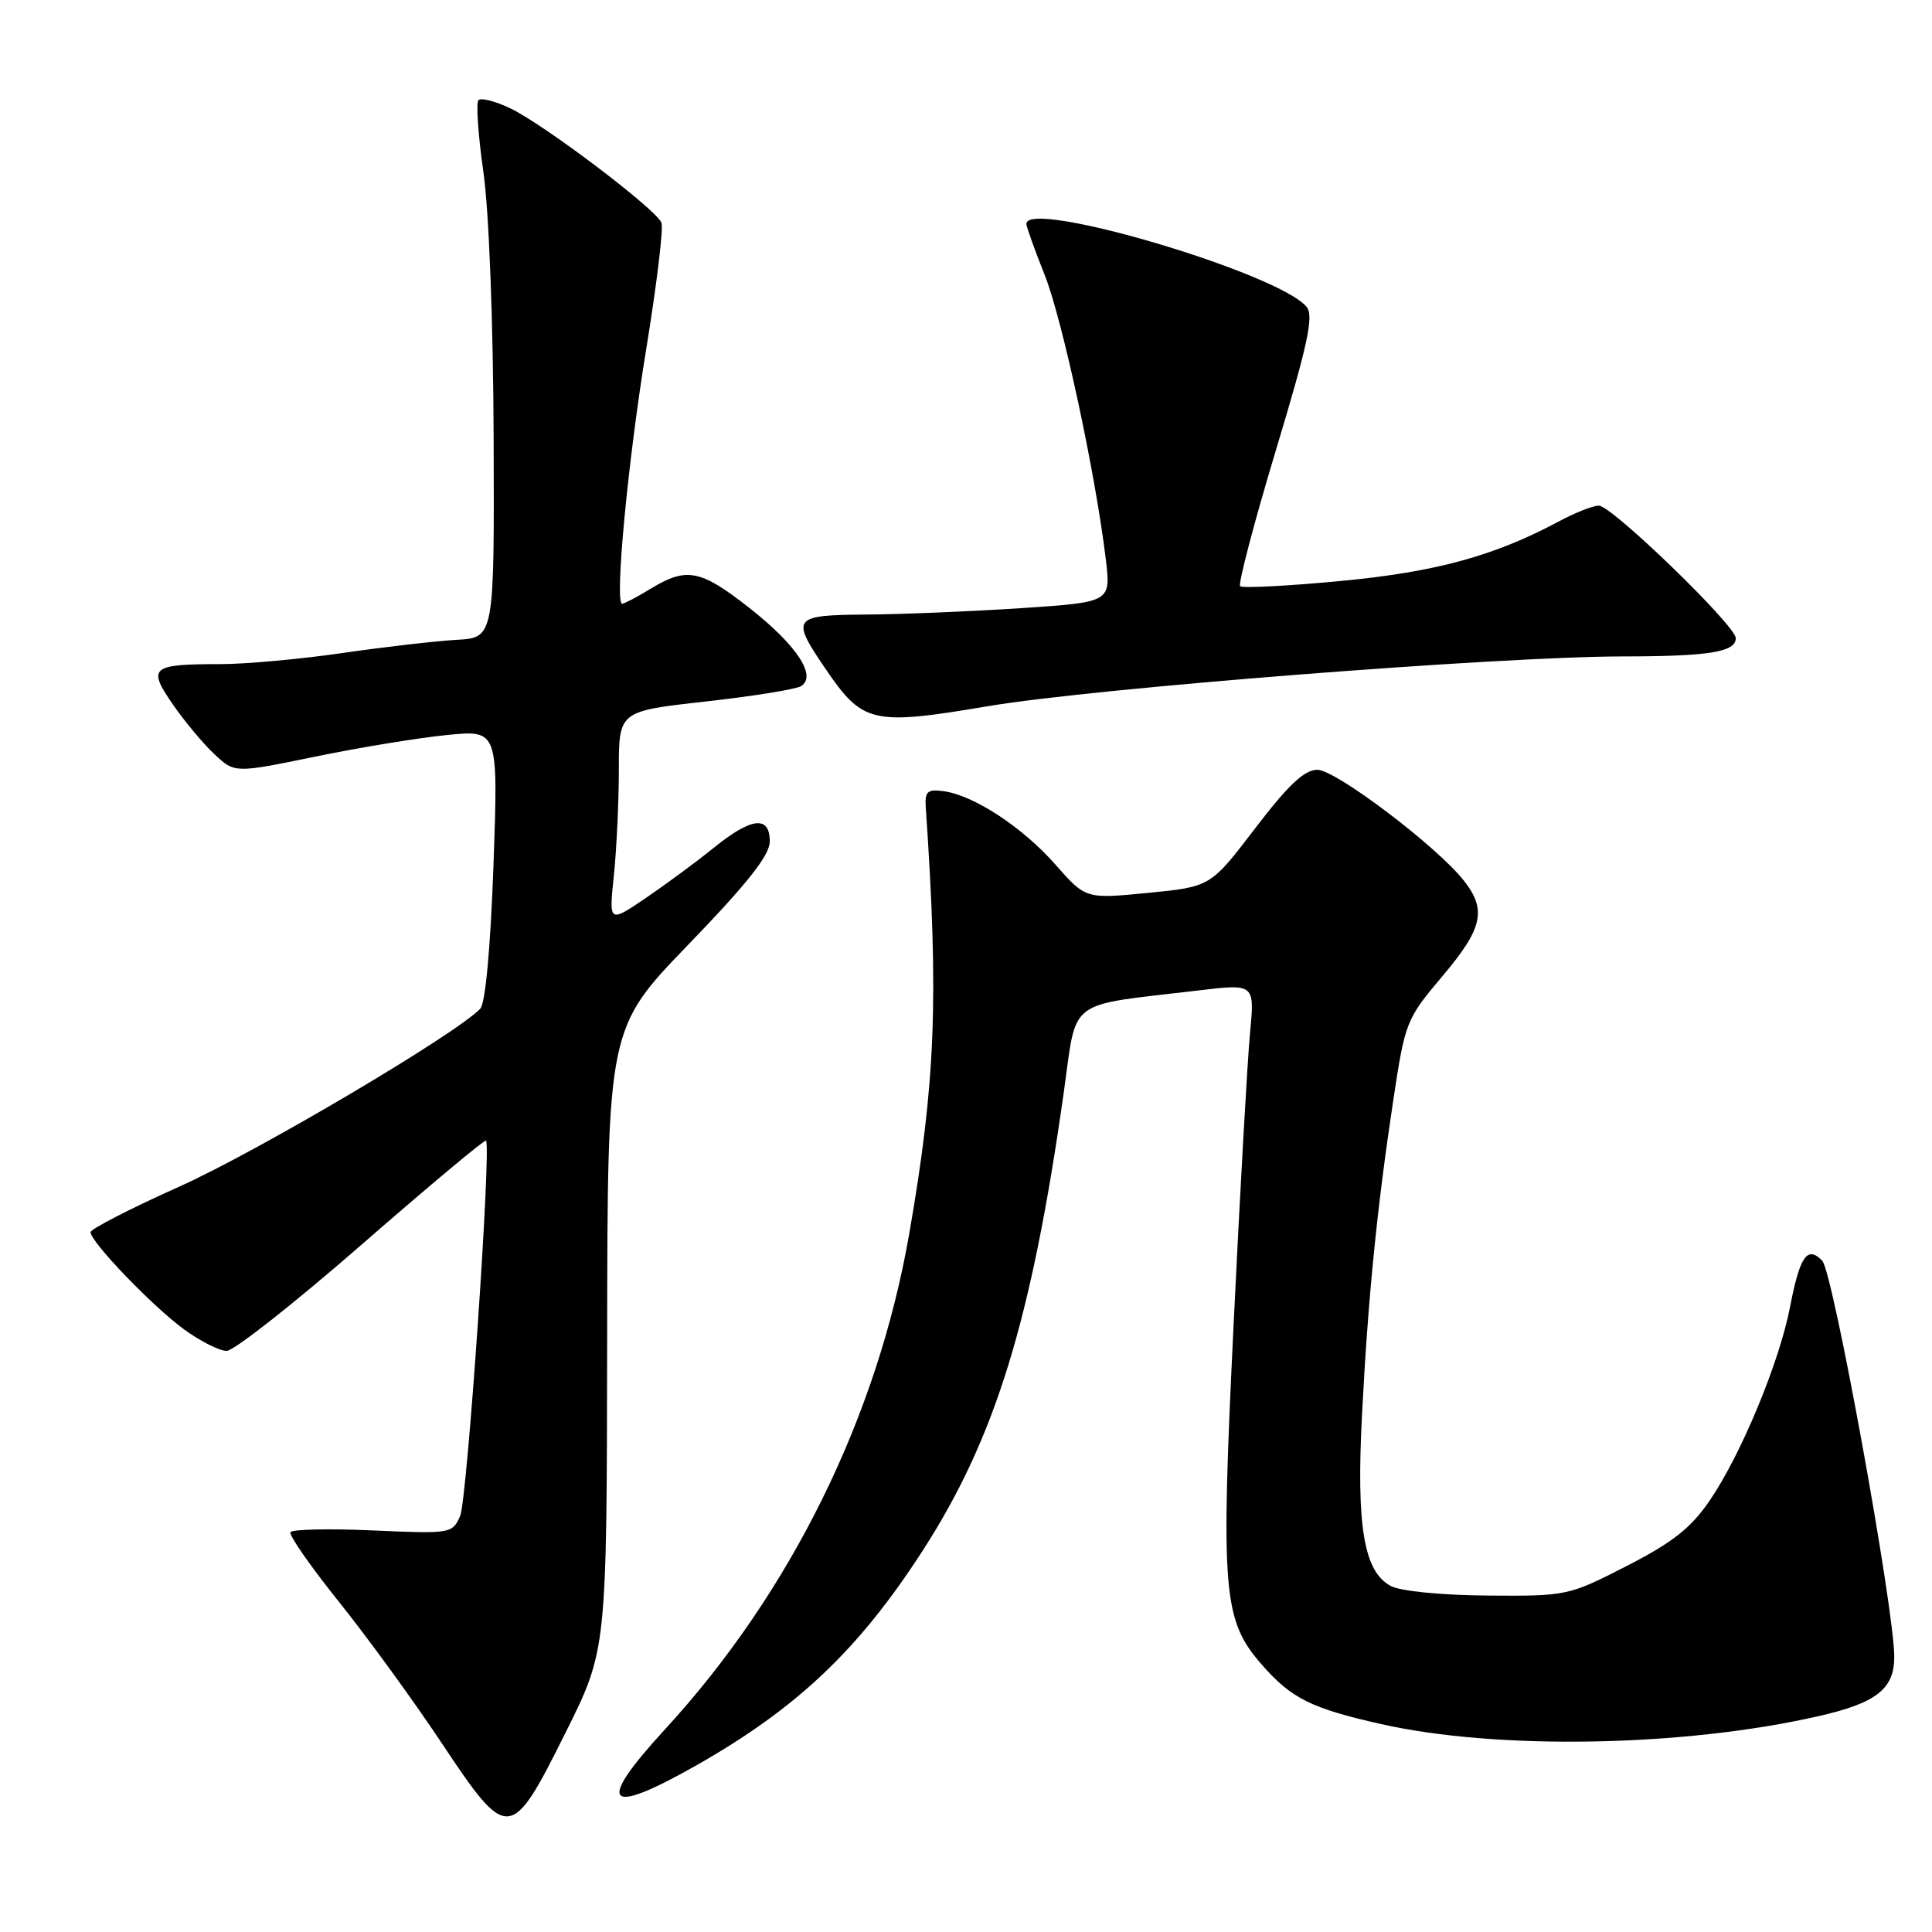 <?xml version="1.0" encoding="UTF-8" standalone="no"?>
<!DOCTYPE svg PUBLIC "-//W3C//DTD SVG 1.1//EN" "http://www.w3.org/Graphics/SVG/1.1/DTD/svg11.dtd" >
<svg xmlns="http://www.w3.org/2000/svg" xmlns:xlink="http://www.w3.org/1999/xlink" version="1.1" viewBox="0 0 256 256">
 <g >
 <path fill="currentColor"
d=" M 74.95 229.56 C 80.40 218.63 80.40 218.63 80.45 177.44 C 80.50 136.25 80.50 136.25 91.25 125.12 C 99.07 117.02 102.00 113.31 102.00 111.50 C 102.00 108.02 99.58 108.29 94.60 112.32 C 92.35 114.14 88.29 117.14 85.59 118.98 C 80.68 122.31 80.68 122.31 81.34 116.01 C 81.70 112.54 82.00 106.23 82.00 101.97 C 82.00 94.24 82.00 94.24 93.44 92.96 C 99.74 92.26 105.45 91.34 106.14 90.92 C 108.29 89.59 105.57 85.48 99.29 80.55 C 92.83 75.47 90.97 75.11 86.23 78.00 C 84.43 79.10 82.72 80.00 82.44 80.00 C 81.41 80.00 83.20 61.08 85.64 46.17 C 87.02 37.74 87.92 30.25 87.65 29.52 C 86.96 27.74 72.11 16.50 67.61 14.35 C 65.64 13.41 63.74 12.92 63.40 13.27 C 63.06 13.61 63.35 17.85 64.04 22.69 C 64.79 27.86 65.35 42.46 65.41 58.00 C 65.50 84.50 65.50 84.50 60.50 84.78 C 57.75 84.94 50.94 85.72 45.37 86.53 C 39.80 87.34 32.53 88.00 29.20 88.00 C 20.00 88.00 19.50 88.42 22.91 93.35 C 24.49 95.63 26.98 98.61 28.45 99.97 C 31.10 102.45 31.10 102.45 41.80 100.25 C 47.69 99.04 55.54 97.75 59.26 97.39 C 66.02 96.72 66.02 96.72 65.39 114.61 C 64.99 125.68 64.32 132.95 63.63 133.67 C 60.35 137.07 34.12 152.58 23.85 157.19 C 17.33 160.11 12.00 162.85 12.00 163.27 C 12.00 164.56 20.24 173.13 24.40 176.16 C 26.55 177.72 29.08 179.00 30.03 179.00 C 30.99 179.00 39.05 172.65 47.95 164.89 C 56.84 157.14 64.25 150.95 64.40 151.14 C 65.12 152.05 61.90 198.78 60.97 200.88 C 59.94 203.21 59.73 203.25 49.42 202.79 C 43.64 202.53 38.72 202.64 38.49 203.02 C 38.25 203.40 41.13 207.53 44.88 212.21 C 48.63 216.88 54.75 225.29 58.48 230.90 C 67.31 244.17 67.69 244.13 74.95 229.56 Z  M 92.18 233.97 C 105.59 226.37 113.76 218.63 122.24 205.50 C 131.86 190.60 136.65 175.09 140.92 145.00 C 142.76 132.03 141.02 133.36 158.88 131.23 C 166.26 130.35 166.26 130.35 165.63 136.93 C 165.29 140.54 164.31 157.89 163.46 175.48 C 161.73 211.17 162.03 214.69 167.27 220.66 C 171.14 225.06 173.78 226.37 182.96 228.44 C 198.39 231.92 223.10 231.48 240.96 227.40 C 248.63 225.66 251.00 223.80 251.00 219.54 C 251.00 213.15 242.88 168.49 241.45 167.04 C 239.46 165.02 238.49 166.44 237.18 173.23 C 235.77 180.52 230.69 192.77 226.55 198.82 C 224.06 202.47 221.64 204.38 215.55 207.50 C 207.84 211.45 207.61 211.50 197.12 211.42 C 191.00 211.37 185.56 210.84 184.28 210.15 C 180.72 208.25 179.71 202.25 180.47 187.53 C 181.27 171.98 182.44 160.25 184.61 145.83 C 186.18 135.41 186.33 135.03 191.11 129.37 C 196.47 123.03 197.03 120.58 193.98 116.70 C 190.39 112.14 176.99 102.00 174.56 102.00 C 172.84 102.00 170.70 104.01 166.32 109.75 C 160.40 117.50 160.40 117.50 152.13 118.31 C 143.86 119.12 143.86 119.12 139.83 114.54 C 135.48 109.60 129.01 105.36 125.00 104.83 C 122.88 104.55 122.53 104.88 122.67 107.00 C 124.41 132.30 123.97 143.44 120.46 163.58 C 116.24 187.76 104.76 211.04 88.11 229.15 C 78.90 239.18 80.22 240.74 92.18 233.97 Z  M 131.00 93.56 C 145.17 91.18 198.48 87.00 215.00 86.98 C 226.48 86.97 230.00 86.40 230.00 84.56 C 230.00 82.90 213.57 67.00 211.86 67.00 C 211.09 67.00 208.77 67.91 206.69 69.02 C 198.03 73.67 190.28 75.79 177.60 76.99 C 170.59 77.65 164.62 77.96 164.33 77.67 C 164.04 77.37 166.17 69.26 169.07 59.63 C 173.32 45.54 174.11 41.84 173.13 40.66 C 169.41 36.17 136.00 26.29 136.00 29.67 C 136.00 30.04 137.09 33.08 138.42 36.42 C 140.77 42.32 145.15 62.67 146.53 74.14 C 147.20 79.79 147.20 79.79 135.35 80.58 C 128.83 81.01 119.57 81.40 114.76 81.43 C 105.03 81.51 104.77 81.83 109.30 88.50 C 114.32 95.89 115.50 96.17 131.00 93.56 Z "/>
</g>
</svg>